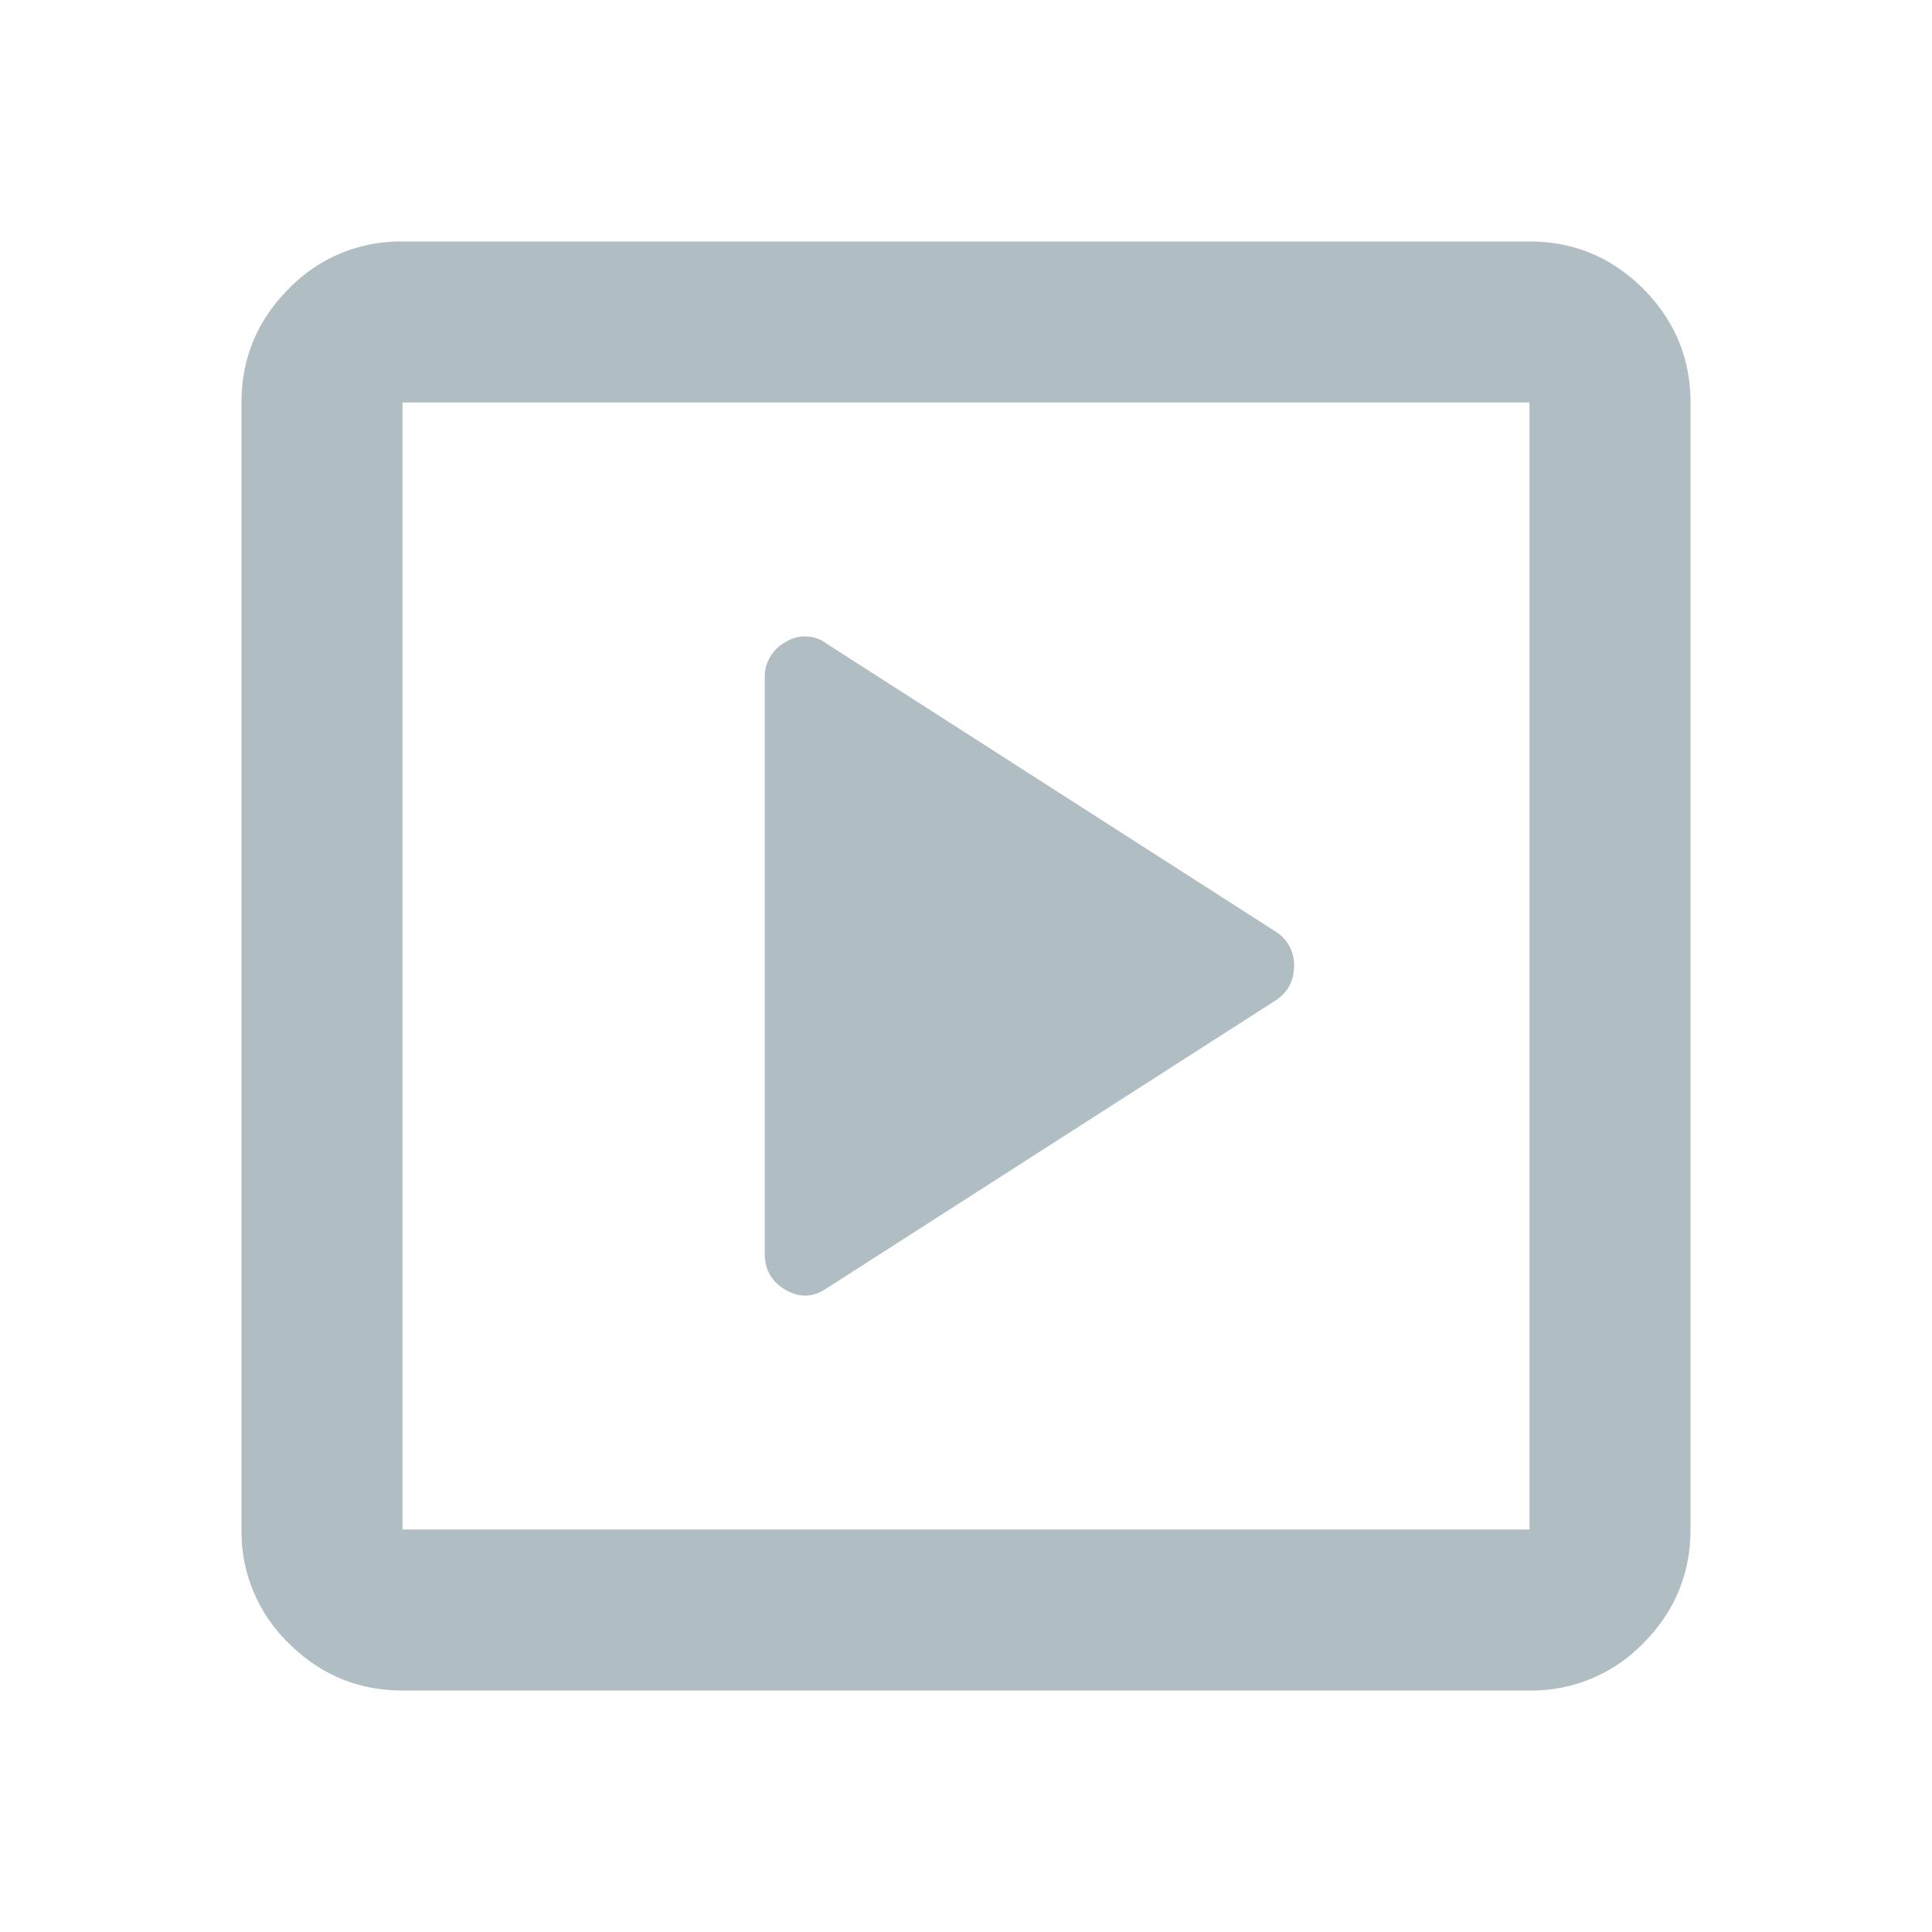 <svg xmlns="http://www.w3.org/2000/svg" width="24" height="24" fill="none" viewBox="0 0 24 24">
  <g class="24x24/Outline/play_show_on_layout">
    <path fill="#B0BEC4" d="M15.85 12.425c.15-.1.225-.242.225-.425a.482.482 0 0 0-.225-.425L10.275 8a.445.445 0 0 0-.513-.025.487.487 0 0 0-.262.45v7.15c0 .2.088.35.262.45.175.1.346.092.513-.025l5.575-3.575ZM5 21c-.55 0-1.02-.196-1.413-.587A1.926 1.926 0 0 1 3 19V5c0-.55.196-1.02.587-1.413A1.926 1.926 0 0 1 5 3h14c.55 0 1.02.196 1.413.587.39.393.587.863.587 1.413v14c0 .55-.196 1.02-.587 1.413A1.926 1.926 0 0 1 19 21H5Zm0-2h14V5H5v14Z" class="Primary"/>
  </g>
</svg>
